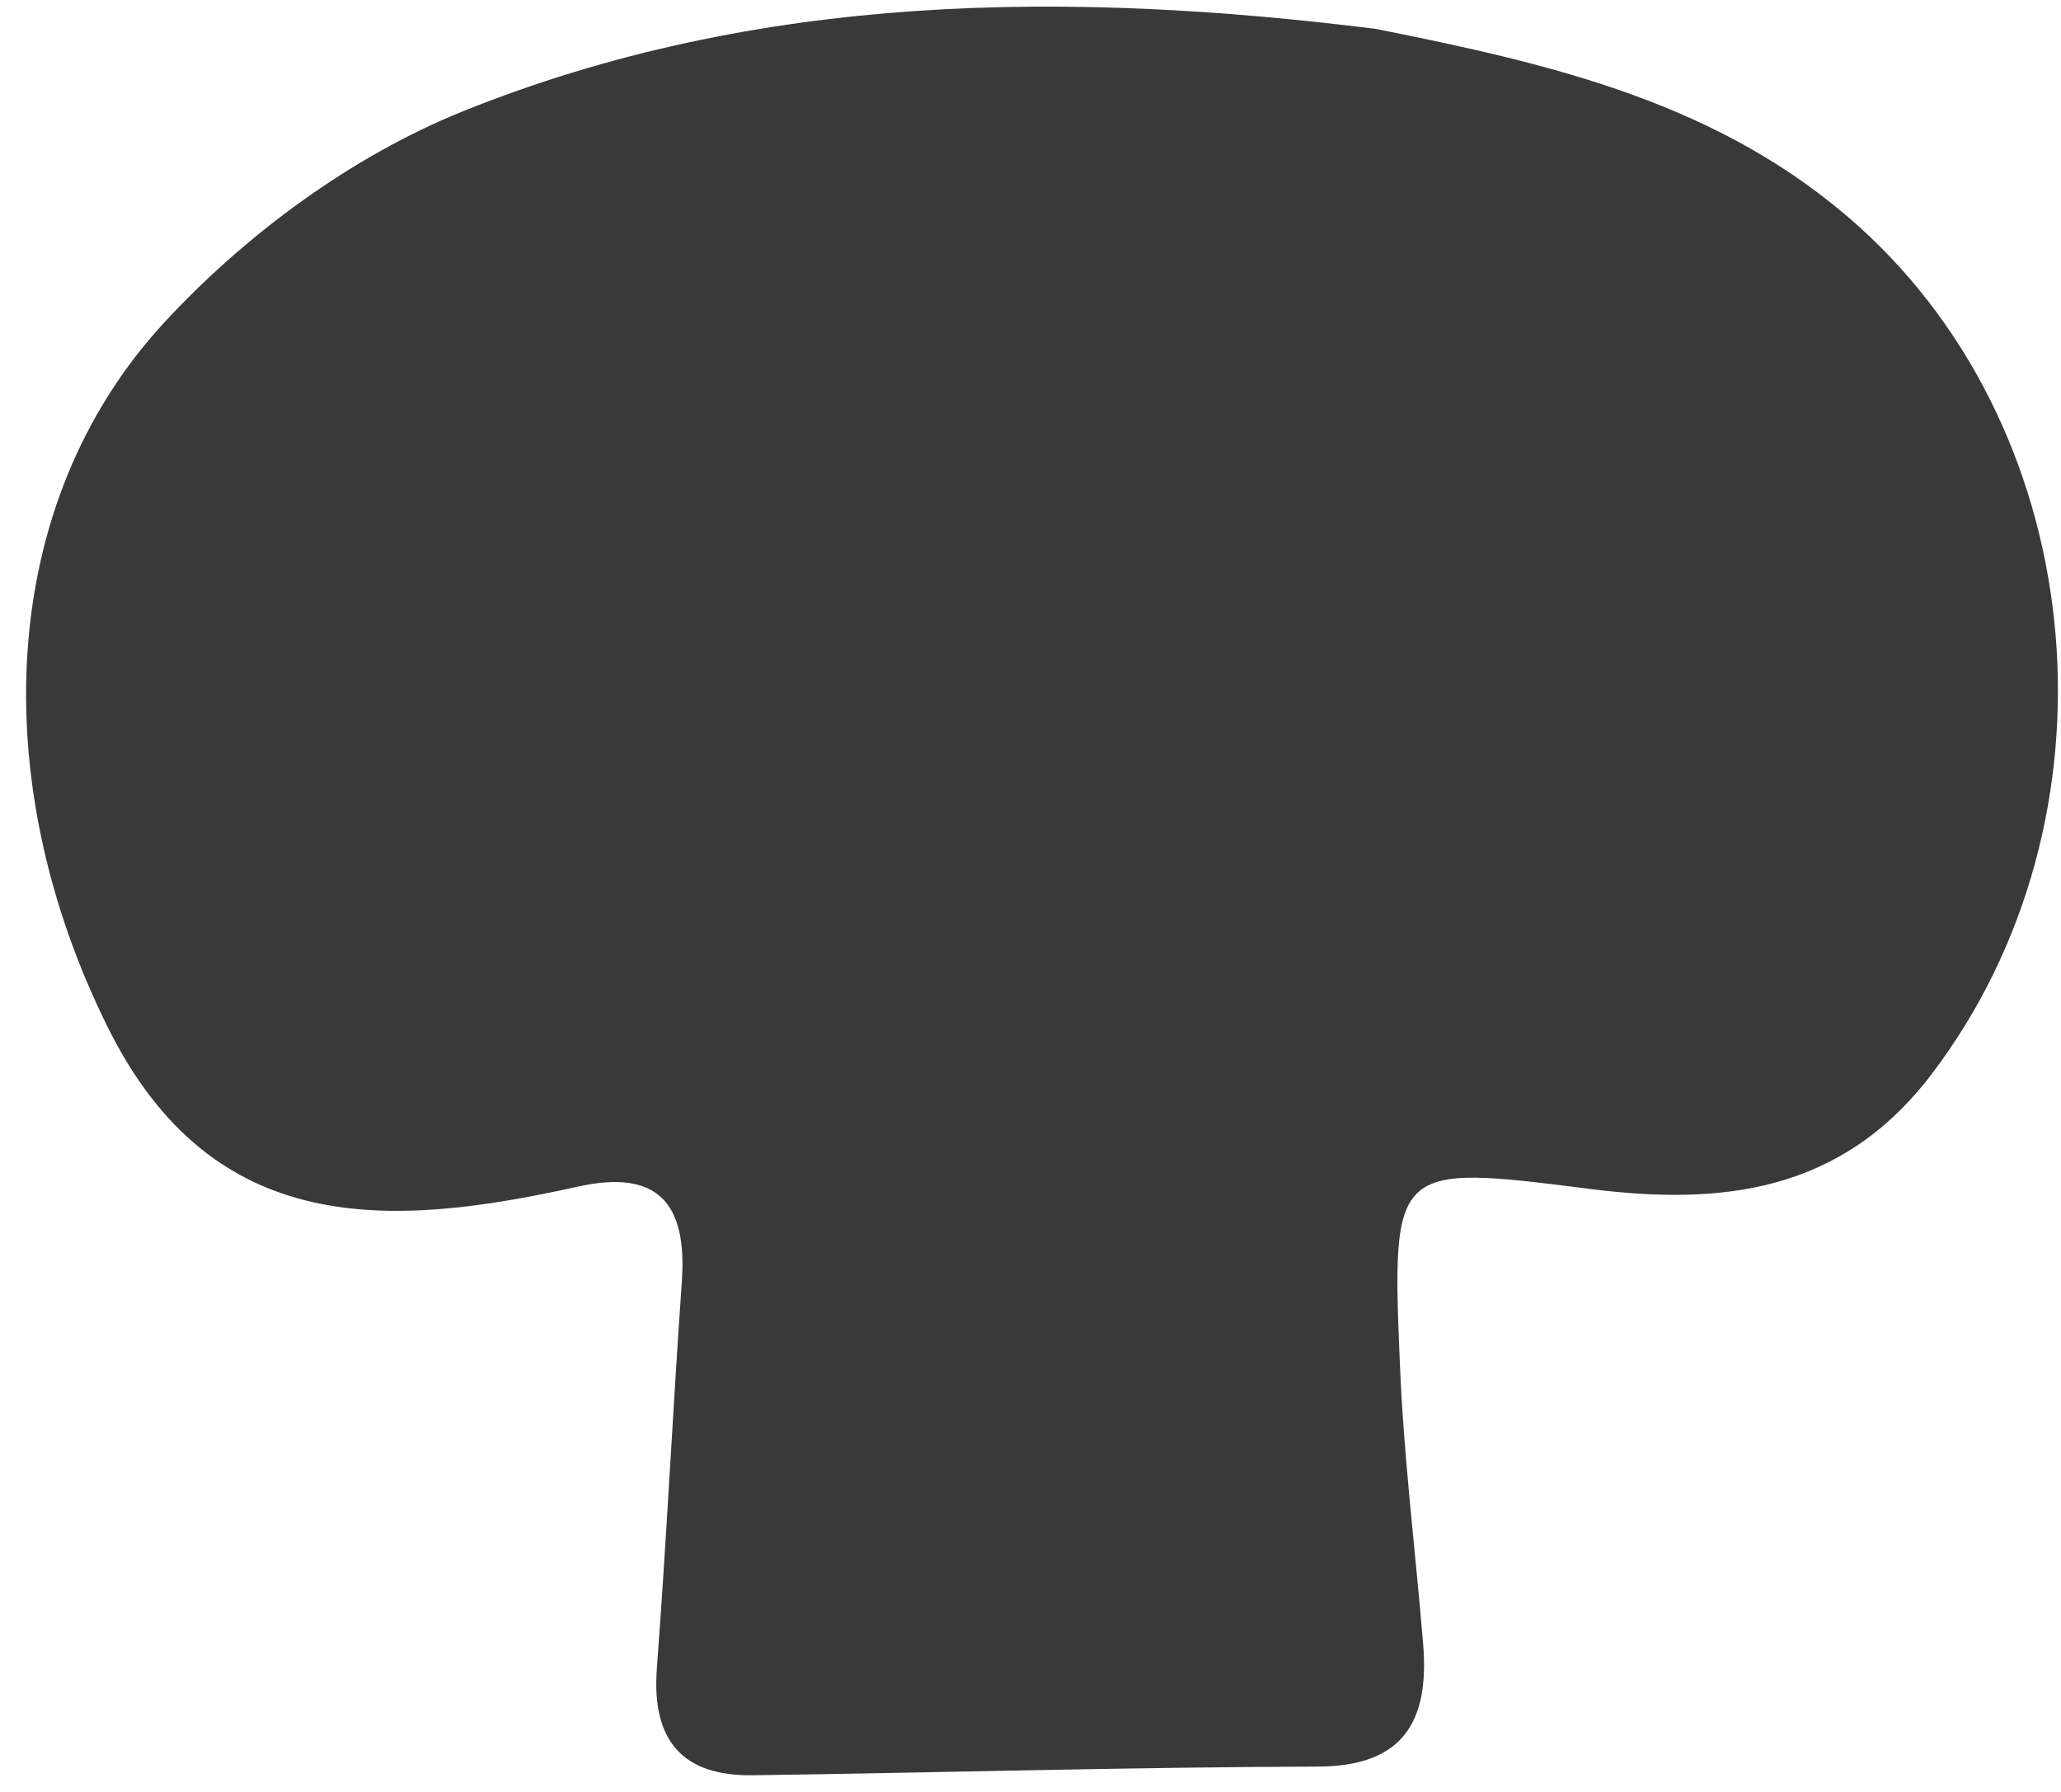 <svg width="69" height="60" viewBox="0 0 69 60" fill="none" xmlns="http://www.w3.org/2000/svg">
<path d="M46.058 0.967C52.012 2.155 57.653 3.462 62.234 7.586C70.045 14.617 71.166 27.44 64.657 35.981C61.637 39.945 57.609 40.366 53.242 39.811C46.636 38.972 46.584 38.983 46.87 45.738C47.001 48.847 47.389 51.941 47.645 55.044C47.86 57.654 46.968 59.142 44.124 59.151C37.818 59.17 31.51 59.355 25.203 59.442C22.885 59.474 21.807 58.32 21.991 55.862C22.315 51.549 22.524 47.23 22.827 42.916C23.015 40.245 21.991 39.145 19.337 39.734C13.059 41.128 7.136 41.475 3.622 34.423C-0.48 26.193 -0.096 16.871 5.483 10.816C8.218 7.846 11.799 5.22 15.477 3.735C25.428 -0.282 35.843 -0.307 46.058 0.967Z" fill="#393939"/>
</svg>
